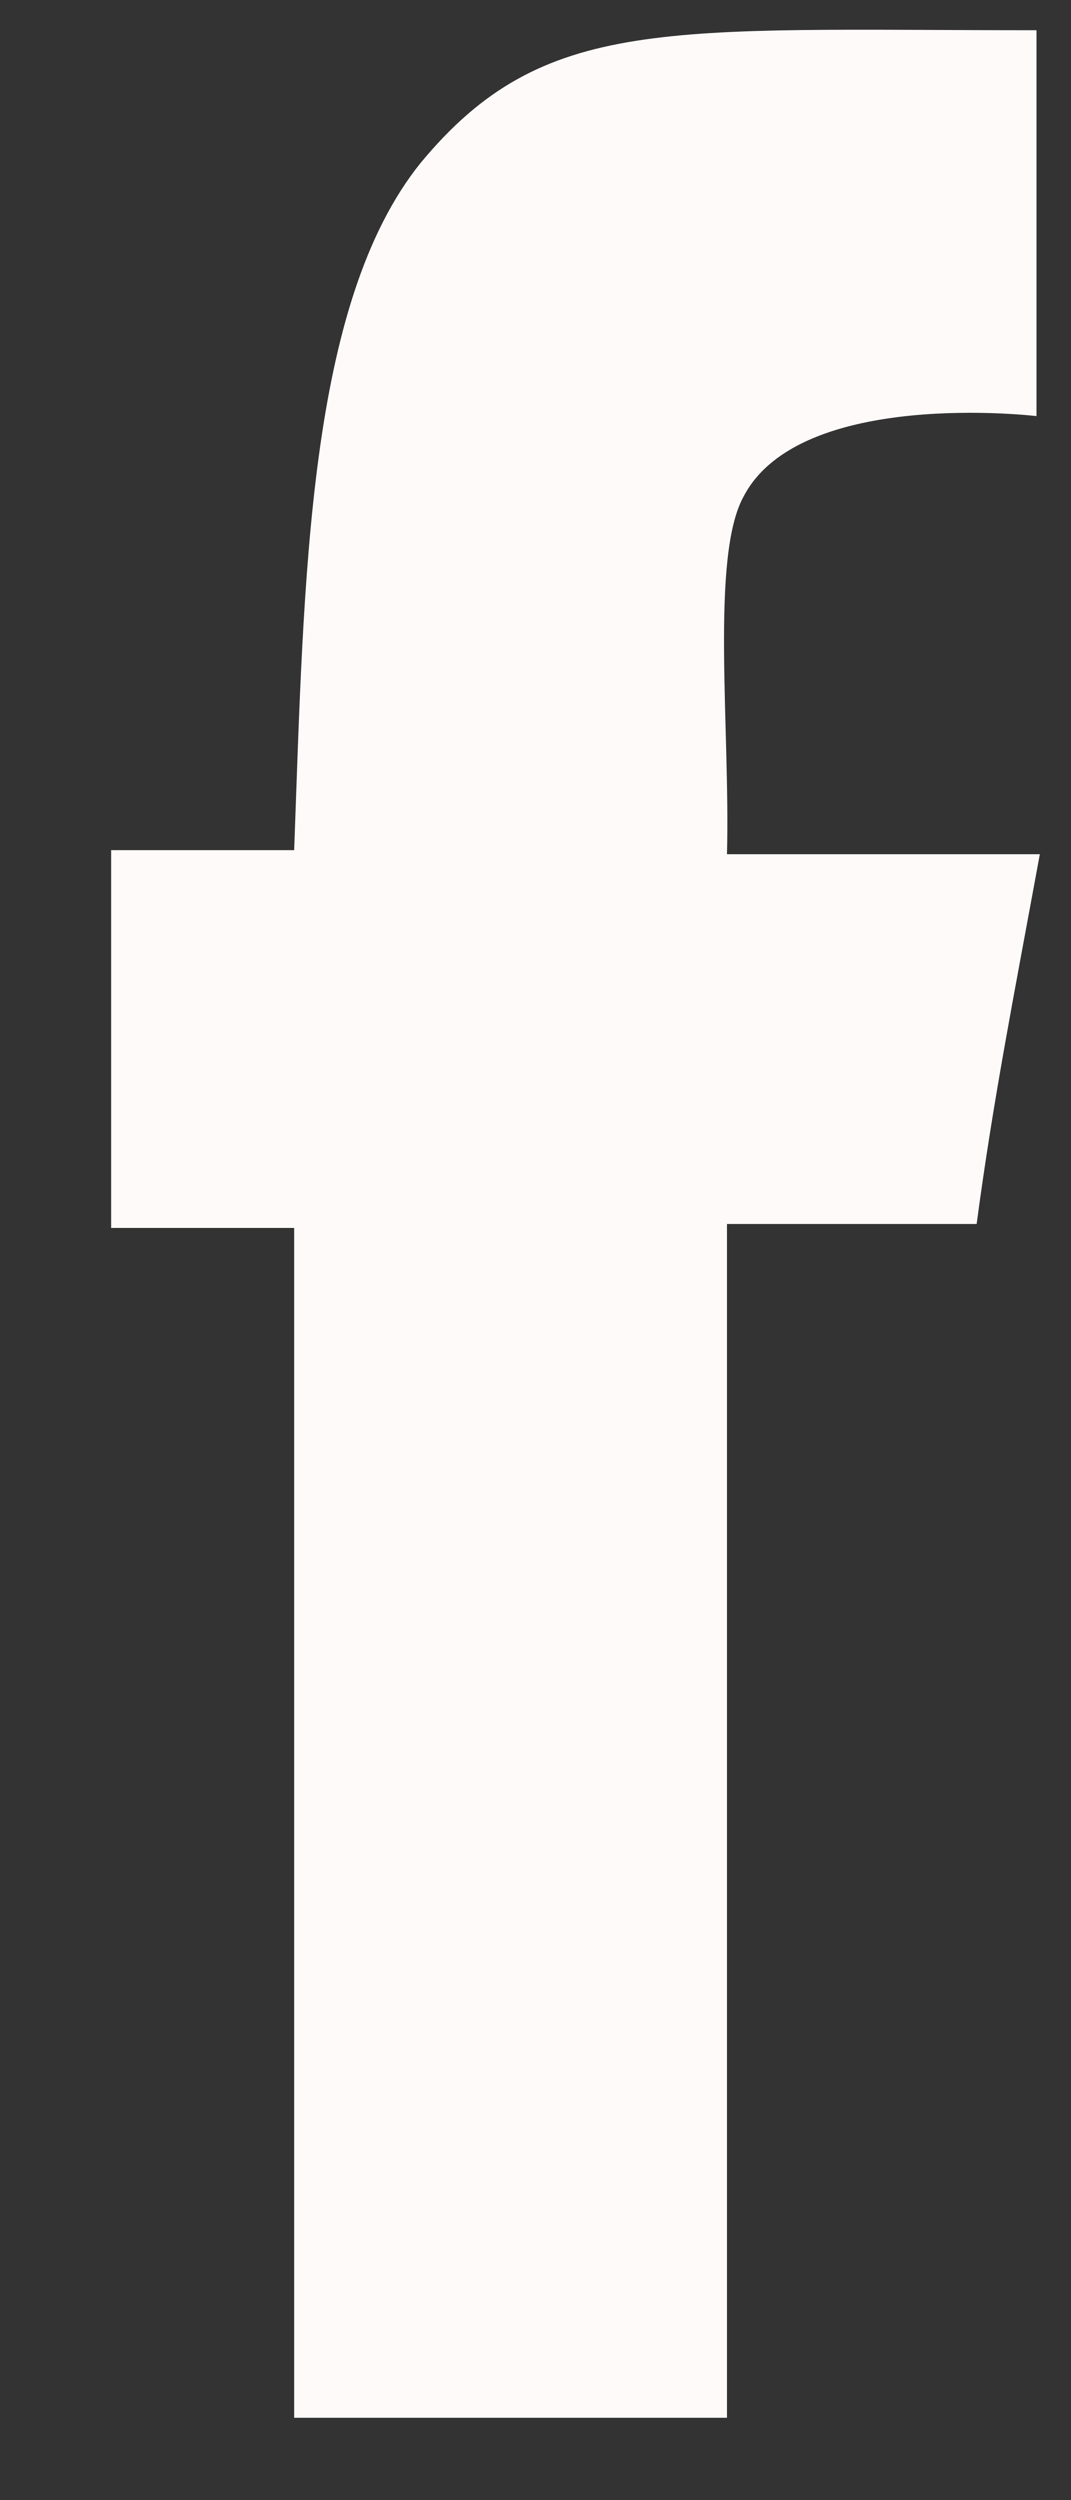 <svg width="9" height="21" viewBox="0 0 9 21" fill="none" xmlns="http://www.w3.org/2000/svg">
<rect x="0" y="0" width="9" height="21" fill="#333333" stroke="none"/>
<path fill-rule="evenodd" clip-rule="evenodd" d="M8.71 0.254C8.71 1.402 8.71 3.495 8.71 3.495C8.71 3.495 6.724 3.258 6.249 4.17C5.969 4.676 6.137 6.128 6.109 7.175C6.976 7.175 7.871 7.175 8.738 7.175C8.515 8.39 8.347 9.234 8.207 10.281C7.452 10.281 6.109 10.281 6.109 10.281V20.308C6.109 20.308 3.647 20.308 2.472 20.308C2.472 17.202 2.472 13.589 2.472 10.314C1.913 10.314 1.493 10.314 0.934 10.314C0.934 9.167 0.934 8.323 0.934 7.141C1.493 7.141 1.913 7.141 2.472 7.141C2.556 4.845 2.584 2.549 3.535 1.368C4.57 0.119 5.605 0.254 8.71 0.254Z" fill="#FFFAFA"/>
</svg>
